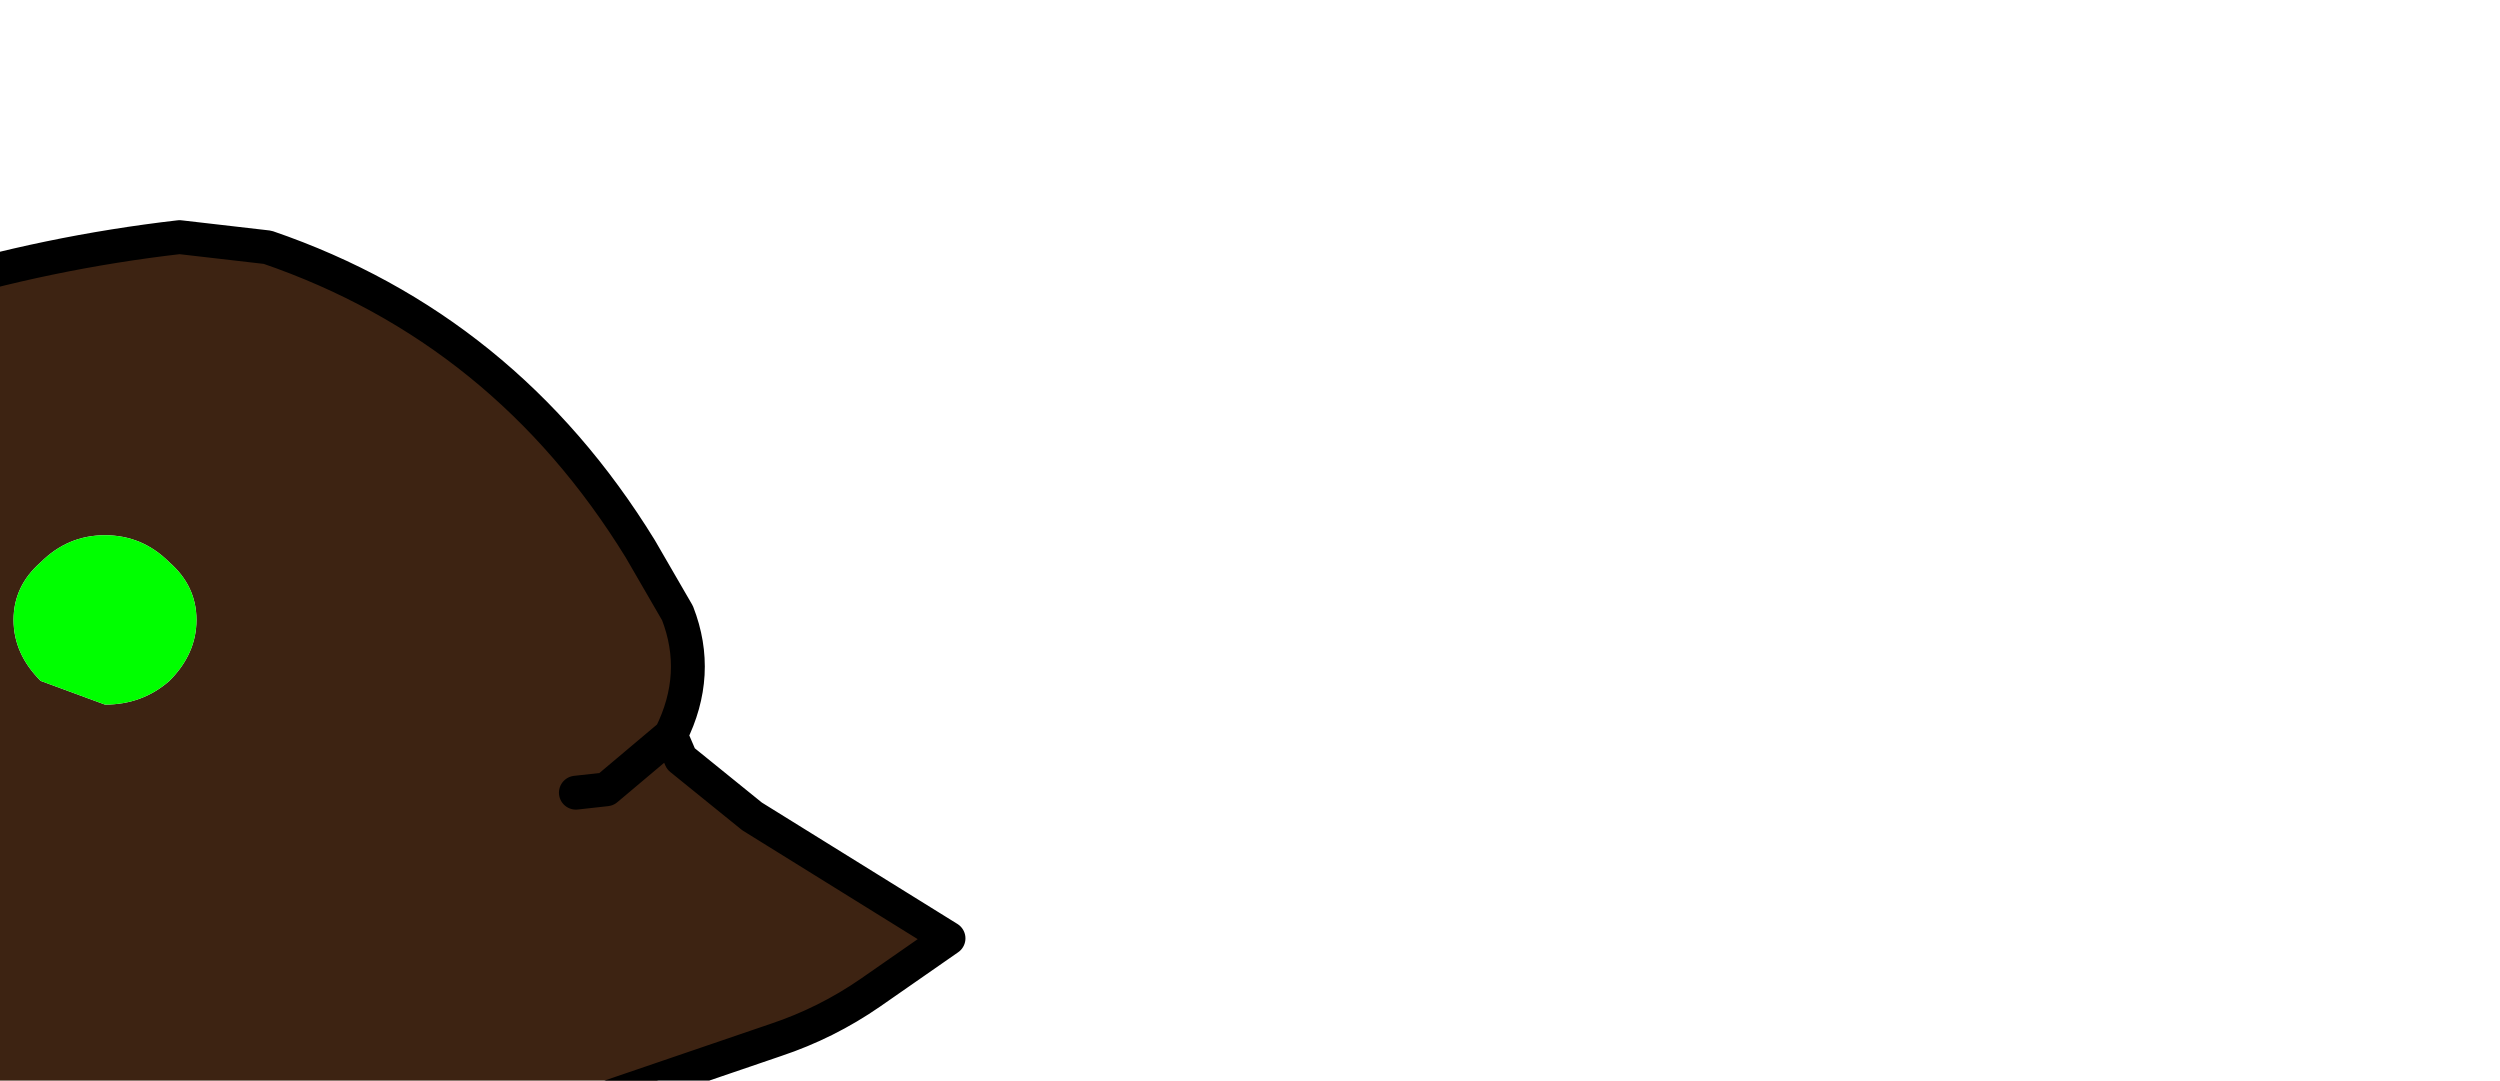 <?xml version="1.0" encoding="UTF-8" standalone="no"?>
<svg xmlns:xlink="http://www.w3.org/1999/xlink" height="15.95px" width="36.9px" xmlns="http://www.w3.org/2000/svg">
  <g transform="matrix(1.0, 0.0, 0.0, 1.0, 0.0, 0.0)">
    <path d="M-6.95 6.6 L-6.55 6.5 -4.75 5.75 Q-1.25 3.95 2.65 3.5 L3.95 3.65 Q7.45 4.85 9.45 8.1 L10.0 9.05 Q10.35 9.95 9.9 10.85 L10.05 11.2 11.1 12.05 12.55 12.95 14.0 13.85 12.85 14.65 Q12.2 15.1 11.45 15.35 L7.35 16.75 7.25 17.55 Q7.25 18.75 6.5 19.4 6.0 19.55 5.65 19.05 L4.1 17.0 3.8 16.95 1.8 17.5 0.0 17.55 -1.35 15.7 -3.3 15.95 -4.65 14.95 Q-5.55 14.2 -6.9 13.7 L-8.45 13.1 Q-10.4 12.35 -12.5 11.85 L-16.95 11.75 -20.25 11.3 -20.45 11.25 Q-20.55 10.3 -20.3 9.45 -19.35 6.25 -17.0 3.95 -16.45 3.4 -15.75 3.55 L-14.0 3.85 Q-12.45 3.95 -11.15 4.7 L-9.9 5.6 Q-8.5 6.4 -6.9 6.45 L-6.95 6.6 -10.0 7.05 -6.95 6.6 M0.6 8.3 Q0.2 8.65 0.2 9.15 0.2 9.65 0.6 10.05 L1.55 10.4 Q2.1 10.4 2.5 10.05 2.9 9.65 2.9 9.15 2.9 8.65 2.5 8.3 2.1 7.9 1.55 7.9 1.0 7.9 0.6 8.3 M8.5 11.7 L8.95 11.65 9.9 10.85 8.95 11.65 8.5 11.7 M-16.25 6.3 L-16.0 6.05 Q-15.25 5.45 -14.6 6.2 L-14.6 6.9 Q-14.65 7.5 -15.1 7.25 -14.65 7.5 -14.6 6.9 L-14.6 6.2 Q-15.25 5.45 -16.0 6.05 L-16.25 6.3" fill="#3d2312" fill-rule="evenodd" stroke="none"/>
    <path d="M0.6 8.3 Q1.0 7.9 1.55 7.9 2.1 7.9 2.5 8.3 2.9 8.65 2.9 9.15 2.9 9.65 2.5 10.05 2.1 10.4 1.55 10.4 L0.6 10.05 Q0.2 9.65 0.2 9.15 0.2 8.65 0.6 8.3" fill="#00ff00" fill-rule="evenodd" stroke="none"/>
    <path d="M-20.25 11.3 L-16.95 11.75 -12.5 11.85 Q-10.4 12.35 -8.45 13.1 L-6.9 13.7 Q-5.55 14.2 -4.65 14.95 L-5.7 15.4 -7.45 15.45 -9.75 14.75 -10.95 14.5 Q-12.05 13.9 -13.4 13.95 L-13.6 13.95 -15.5 13.9 -17.2 13.95 -18.75 13.7 -19.9 13.4 -20.25 13.1 -20.45 12.5 -20.5 12.3 -20.25 11.3" fill="#990000" fill-rule="evenodd" stroke="none"/>
    <path d="M-5.7 15.4 Q-5.8 17.25 -7.55 18.3 L-7.7 18.45 -7.35 17.55 -7.45 15.45 -5.7 15.4 M-9.75 14.75 L-10.3 18.1 -10.75 16.6 -11.0 14.7 -10.95 14.5 -9.75 14.75 M-13.6 13.95 L-13.55 15.6 Q-13.55 16.35 -14.05 16.75 L-15.3 17.8 Q-14.5 15.6 -15.5 13.9 L-13.6 13.95 M-17.2 13.95 L-18.9 19.4 Q-19.65 18.55 -19.6 17.35 L-19.45 14.4 Q-19.4 13.8 -18.75 13.7 L-17.2 13.95 M-19.9 13.4 Q-21.45 14.4 -22.35 16.0 L-22.7 16.7 -22.8 16.65 Q-23.0 16.1 -22.7 14.9 -22.4 13.7 -20.6 12.4 L-20.45 12.5 -20.25 13.1 -19.9 13.4" fill="#ffcc99" fill-rule="evenodd" stroke="none"/>
    <path d="M9.9 10.85 Q10.35 9.95 10.0 9.05 L9.45 8.1 Q7.45 4.85 3.95 3.65 L2.65 3.5 Q-1.25 3.95 -4.75 5.75 L-6.55 6.5 -6.95 6.6 -10.0 7.05 M-4.65 14.95 L-3.3 15.95 -1.35 15.7 0.0 17.55 1.8 17.5 3.8 16.95 4.1 17.0 5.65 19.05 Q6.0 19.55 6.5 19.4 7.25 18.75 7.25 17.55 L7.35 16.75 11.45 15.35 Q12.2 15.1 12.85 14.65 L14.0 13.85 12.55 12.95 11.1 12.05 10.05 11.2 9.9 10.85 8.95 11.65 8.5 11.7 M-6.55 6.5 L-6.9 6.45 Q-8.5 6.4 -9.9 5.6 L-11.15 4.7 Q-12.45 3.95 -14.0 3.85 L-15.75 3.55 Q-16.45 3.4 -17.0 3.95 -19.35 6.25 -20.3 9.45 -20.55 10.3 -20.45 11.25 L-20.25 11.3 -16.95 11.75 -12.5 11.85 Q-10.4 12.35 -8.45 13.1 L-6.9 13.7 Q-5.55 14.2 -4.65 14.95 L-5.7 15.4 Q-5.8 17.25 -7.55 18.3 L-7.7 18.45 -7.35 17.55 -7.45 15.45 -9.75 14.75 -10.3 18.1 -10.75 16.6 -11.0 14.7 -10.95 14.5 Q-12.05 13.9 -13.4 13.95 L-13.6 13.95 -13.55 15.6 Q-13.55 16.35 -14.05 16.75 L-15.3 17.8 Q-14.5 15.6 -15.5 13.9 L-17.2 13.95 -18.9 19.4 Q-19.65 18.55 -19.6 17.35 L-19.45 14.4 Q-19.4 13.8 -18.75 13.7 L-19.9 13.4 Q-21.45 14.4 -22.35 16.0 L-22.7 16.7 -22.75 16.75 -22.8 16.65 Q-23.0 16.1 -22.7 14.9 -22.4 13.7 -20.6 12.4 L-20.5 12.3 -20.25 11.3 M-15.1 7.25 Q-14.65 7.5 -14.6 6.9 L-14.6 6.2 Q-15.25 5.45 -16.0 6.05 L-16.25 6.3 M-17.2 13.95 L-18.75 13.7 M-19.9 13.4 L-20.25 13.1 -20.45 12.5 -20.5 12.3 M-13.6 13.95 L-15.5 13.9 M-5.7 15.4 L-7.45 15.45 M-9.75 14.75 L-10.95 14.5" fill="none" stroke="#000000" stroke-linecap="round" stroke-linejoin="round" stroke-width="0.5"/>
  </g>
</svg>
